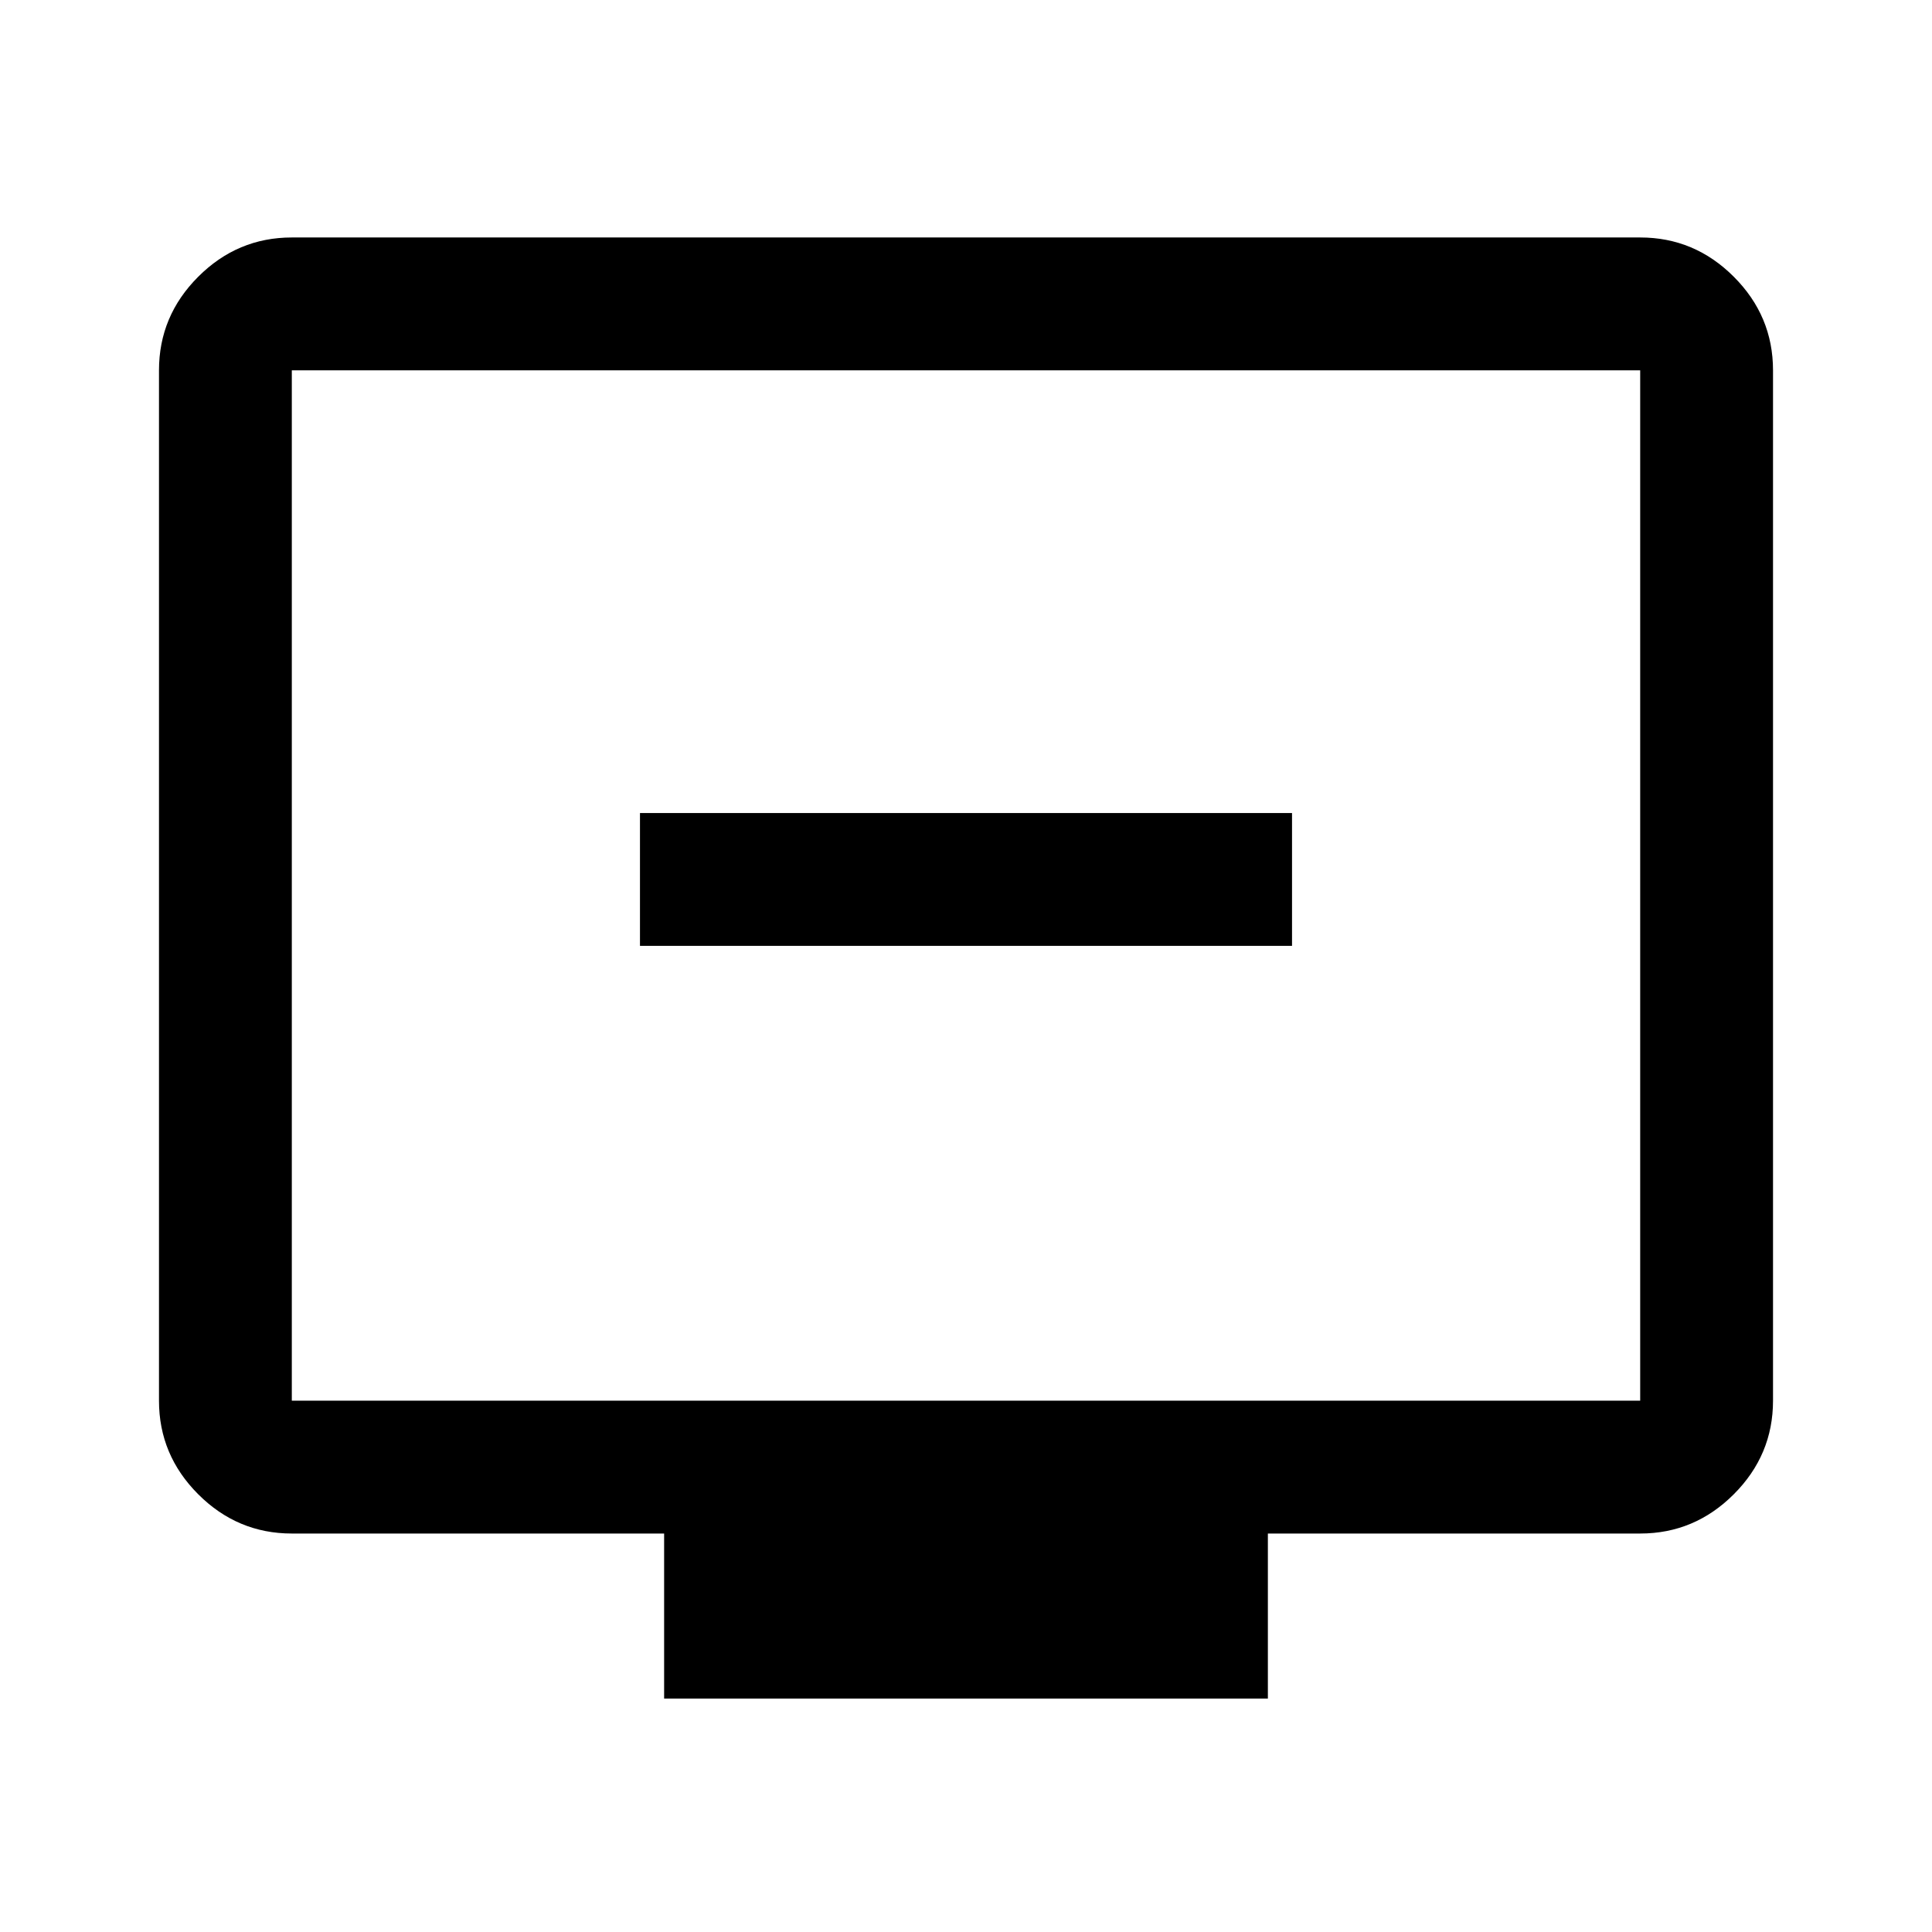 <svg xmlns="http://www.w3.org/2000/svg" height="48" width="48"><path d="M15.9 23.5h16.2v-3.3H15.9Zm.6 18.7v-4.1H7.25q-1.35 0-2.325-.975-.975-.975-.975-2.325V9.2q0-1.35.975-2.325Q5.9 5.9 7.25 5.9h33.5q1.35 0 2.325.975.975.975.975 2.325v25.6q0 1.35-.975 2.325-.975.975-2.325.975H31.5v4.1Zm-9.25-7.4h33.5V9.2H7.25v25.6Zm0 0V9.2v25.6Z"/></svg>